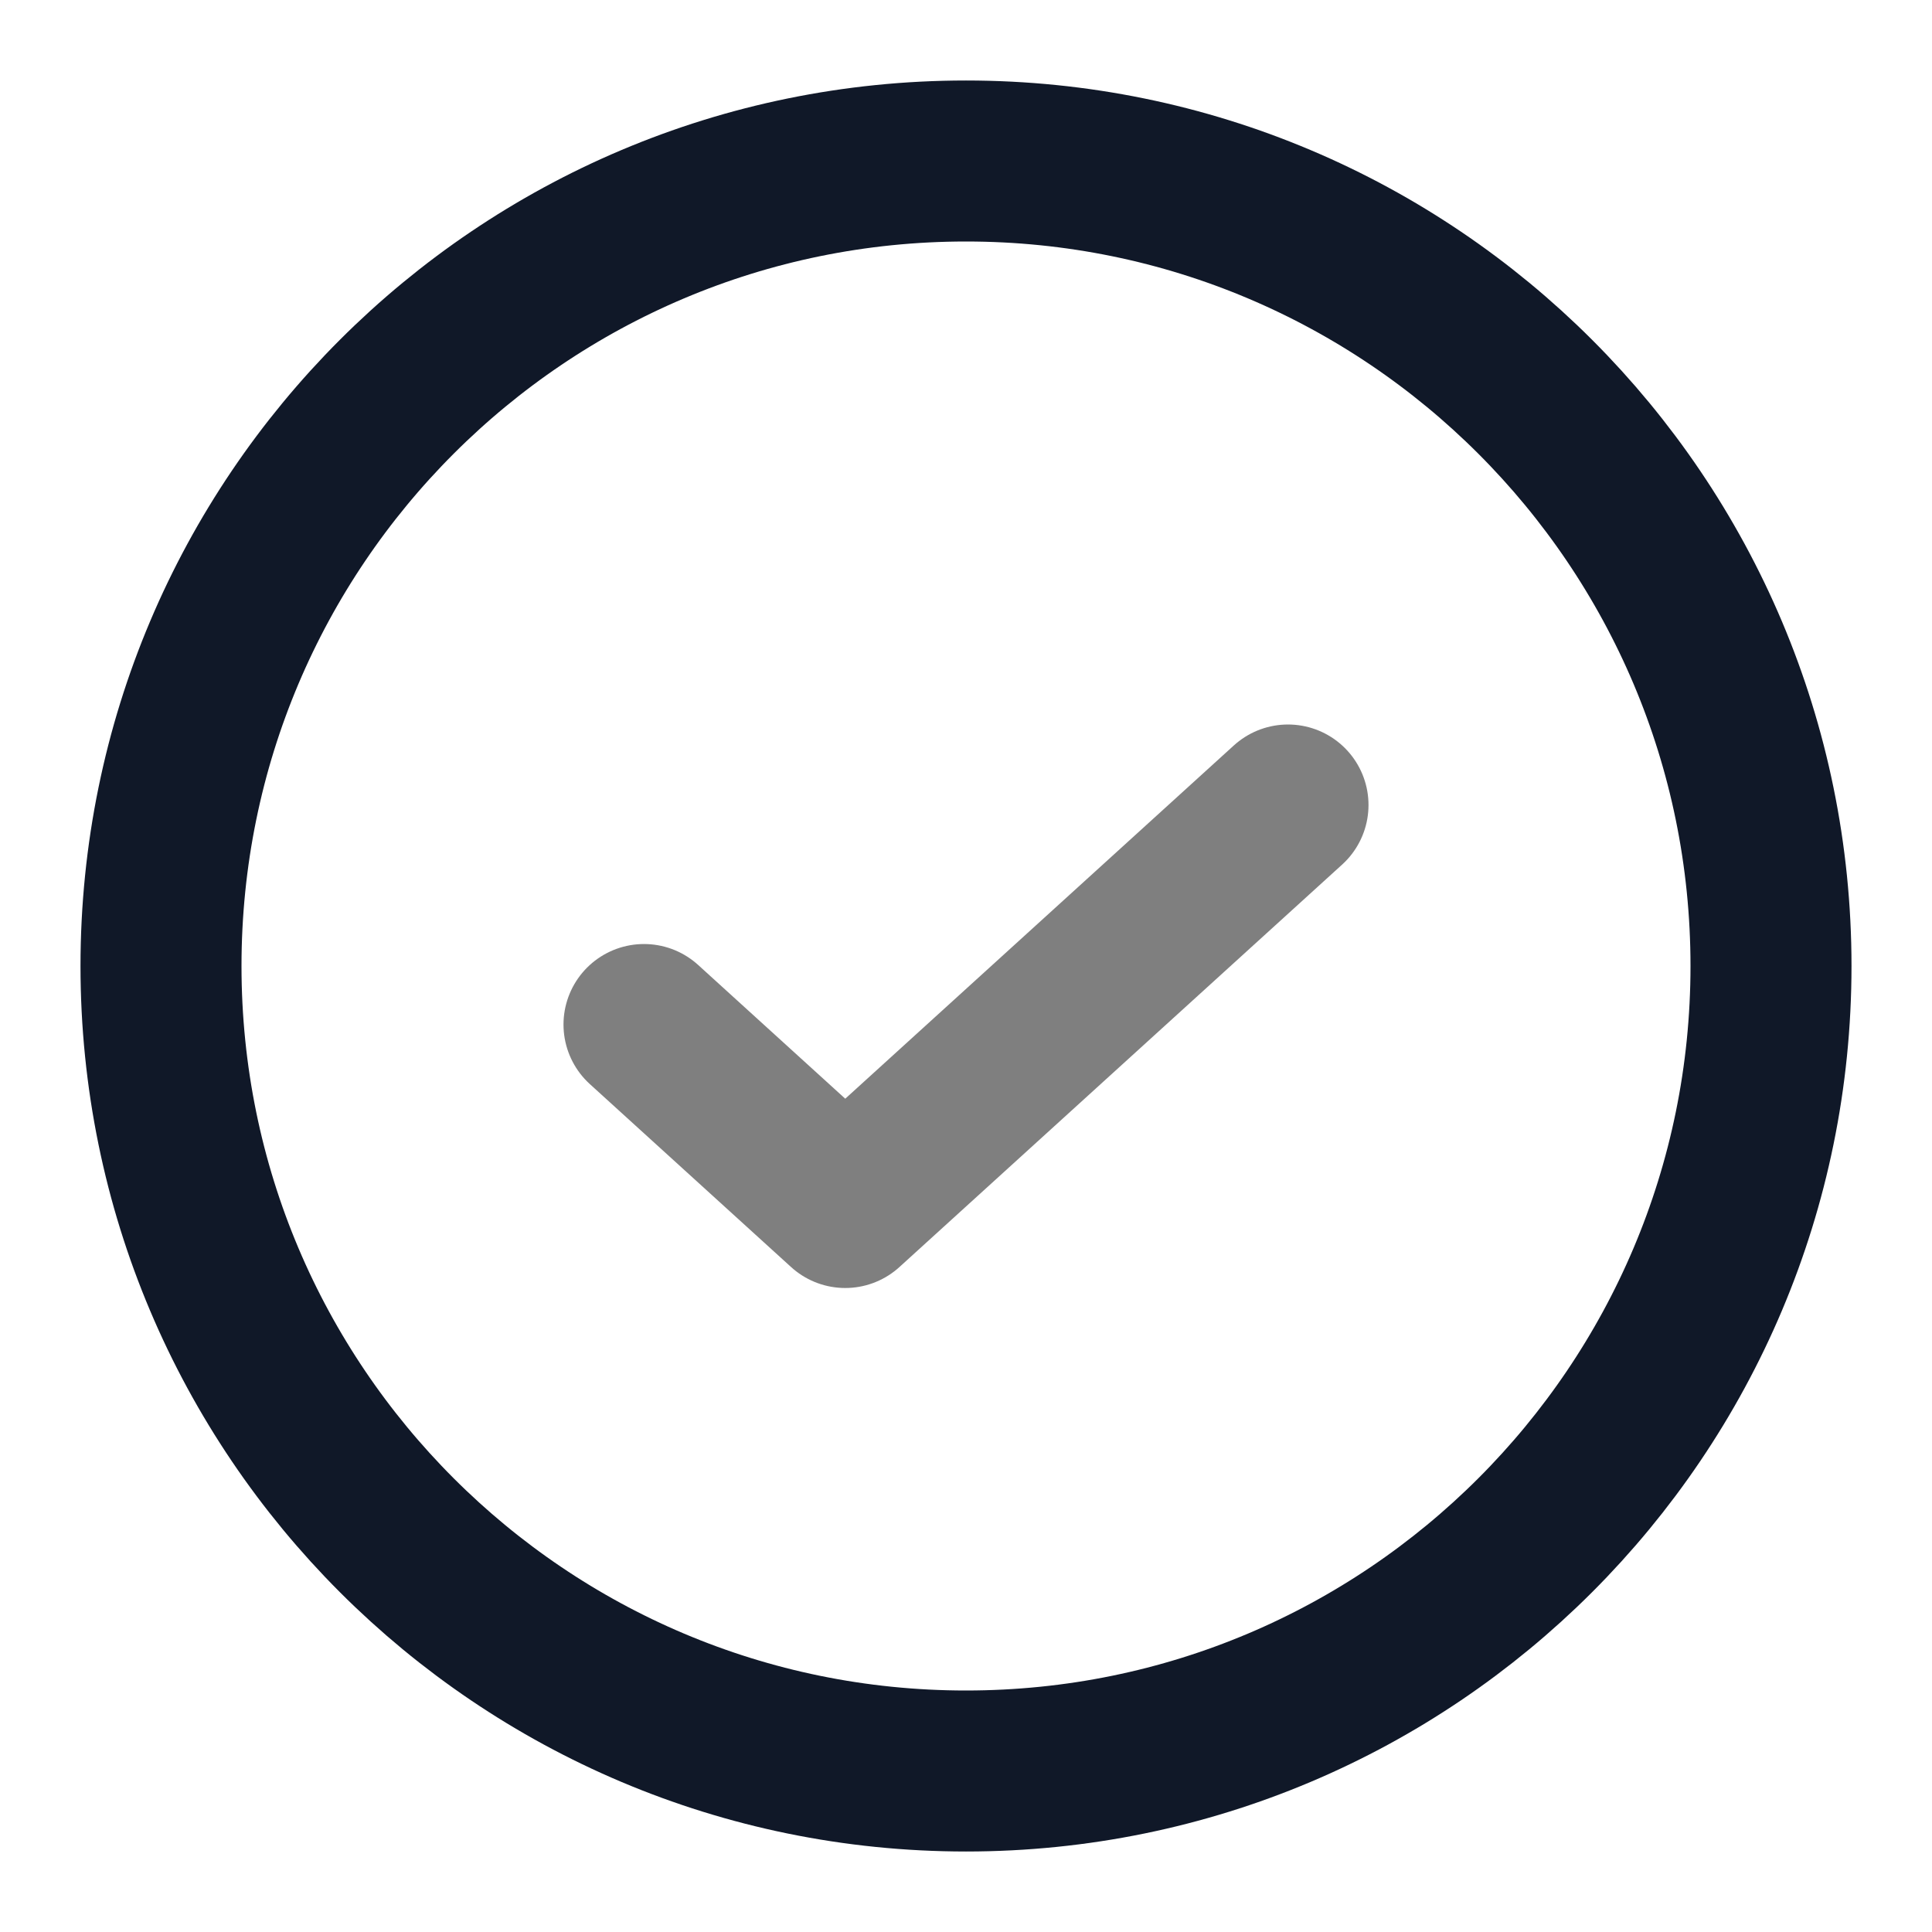<svg width="24" height="24" viewBox="0 0 24 24" fill="none" xmlns="http://www.w3.org/2000/svg">
<path d="M12 22C17.523 22 22 17.523 22 12C22 6.477 17.523 2 12 2C6.477 2 2 6.477 2 12C2 17.523 6.477 22 12 22Z" stroke="#101828" stroke-width="2" stroke-linecap="round" stroke-linejoin="round"/>
<path d="M16 10L10.5 15L8 12.727" stroke="#7F7F7F" stroke-width="2" stroke-linecap="round" stroke-linejoin="round"/>
</svg>
